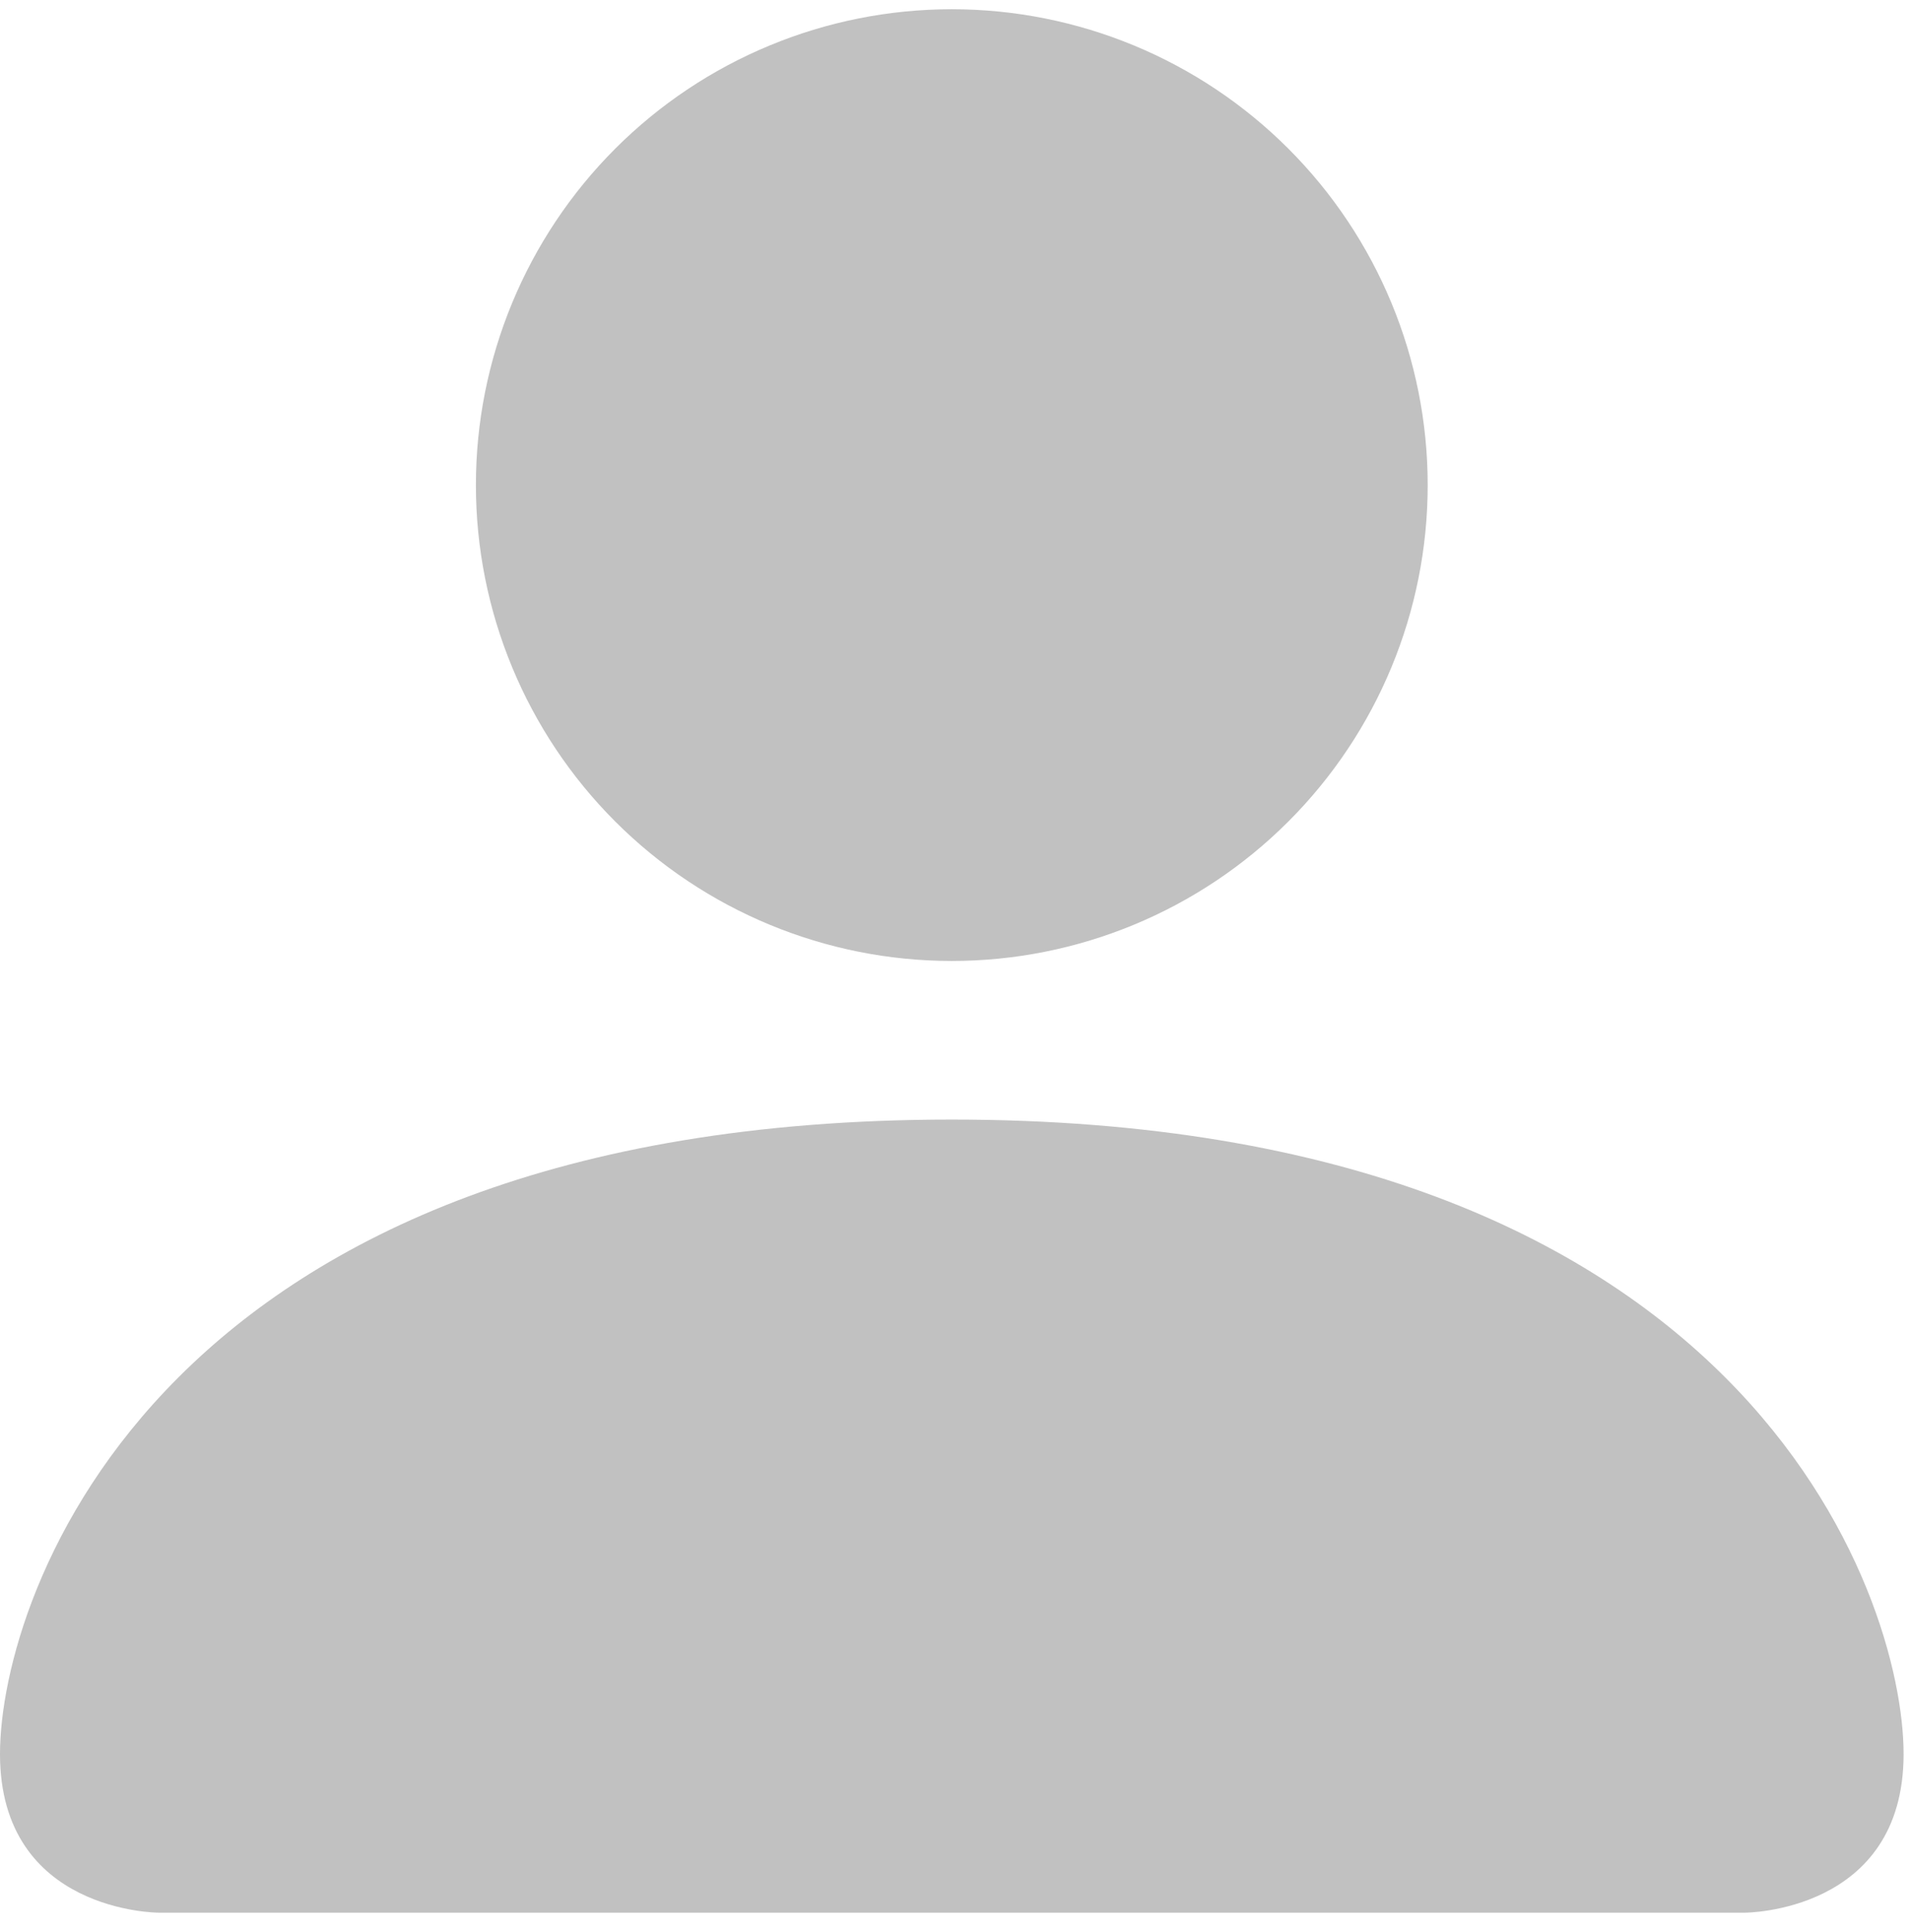 <svg viewBox="0 0 85 86" fill="none" xmlns="http://www.w3.org/2000/svg">
<path fill-rule="evenodd" clip-rule="evenodd" d="M7.06 85.126C7.06 85.126 0 85.126 0 78.067C0 71.007 7.06 49.828 42.358 49.828C77.656 49.828 84.715 71.007 84.715 78.067C84.715 85.126 77.656 85.126 77.656 85.126H7.06ZM42.358 42.769C47.975 42.769 53.361 40.537 57.333 36.565C61.305 32.594 63.536 27.207 63.536 21.59C63.536 15.973 61.305 10.586 57.333 6.614C53.361 2.642 47.975 0.411 42.358 0.411C36.741 0.411 31.354 2.642 27.382 6.614C23.41 10.586 21.179 15.973 21.179 21.59C21.179 27.207 23.41 32.594 27.382 36.565C31.354 40.537 36.741 42.769 42.358 42.769Z" fill="#C1C1C1"/>
</svg>
